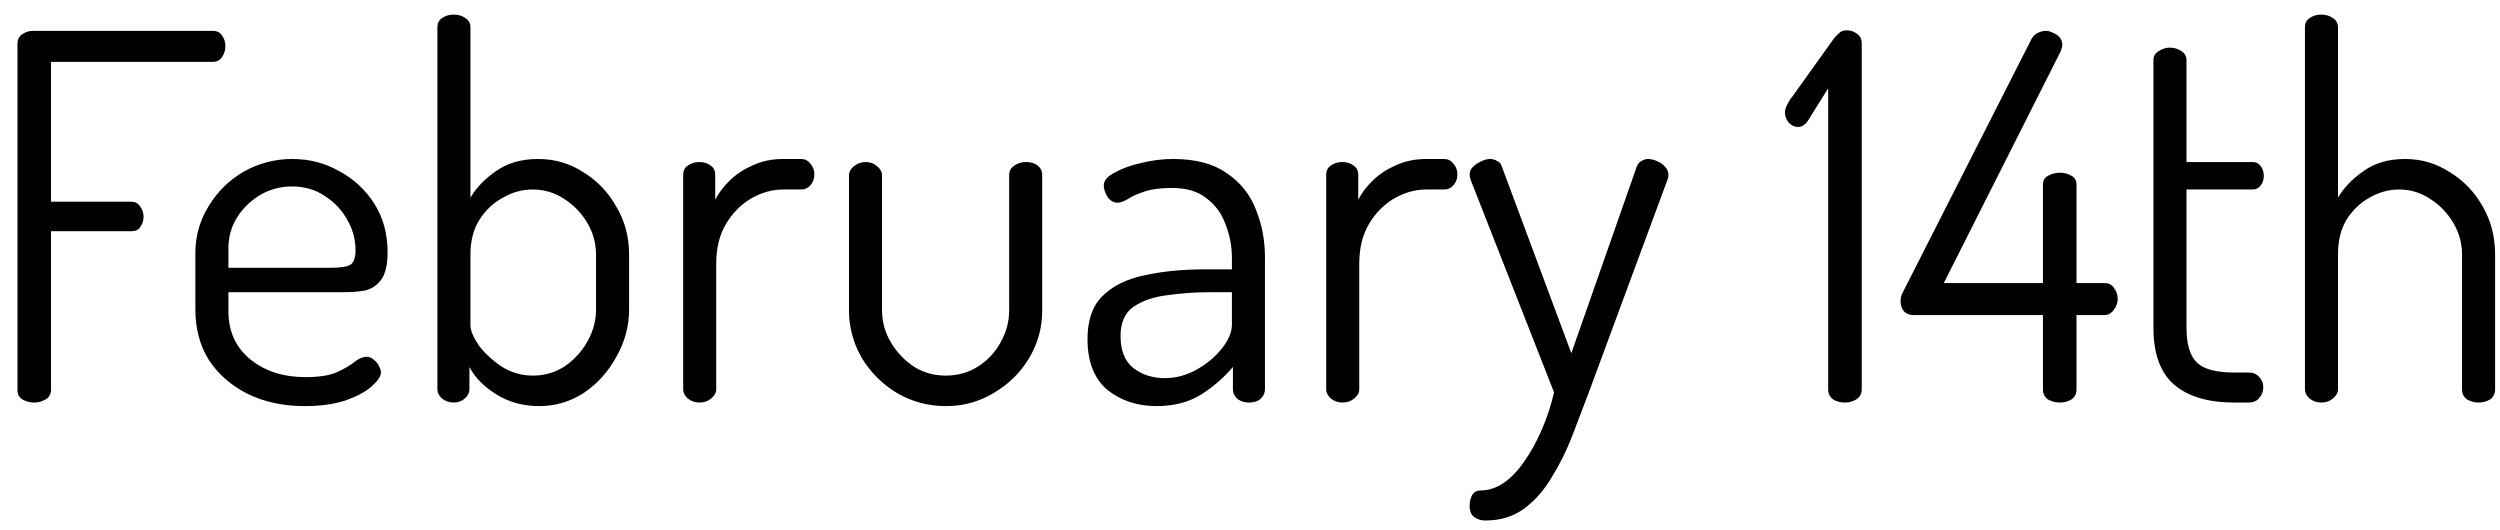 <svg width="118" height="25" viewBox="0 0 118 25" fill="none" xmlns="http://www.w3.org/2000/svg">
<path d="M1.616 19C1.408 19 1.224 18.952 1.064 18.856C0.904 18.76 0.824 18.608 0.824 18.4V2.08C0.824 1.872 0.896 1.72 1.04 1.624C1.2 1.512 1.368 1.456 1.544 1.456H10.04C10.248 1.456 10.4 1.536 10.496 1.696C10.592 1.84 10.64 2 10.64 2.176C10.64 2.368 10.584 2.544 10.472 2.704C10.376 2.848 10.232 2.92 10.04 2.92H2.408V9.52H6.2C6.376 9.52 6.512 9.592 6.608 9.736C6.72 9.88 6.776 10.048 6.776 10.24C6.776 10.4 6.728 10.552 6.632 10.696C6.552 10.84 6.408 10.912 6.2 10.912H2.408V18.4C2.408 18.608 2.32 18.76 2.144 18.856C1.984 18.952 1.808 19 1.616 19ZM14.381 19.168C13.373 19.168 12.477 18.976 11.693 18.592C10.925 18.208 10.317 17.68 9.869 17.008C9.437 16.32 9.221 15.52 9.221 14.608V11.944C9.221 11.144 9.429 10.408 9.845 9.736C10.261 9.048 10.813 8.504 11.501 8.104C12.205 7.704 12.973 7.504 13.805 7.504C14.605 7.504 15.341 7.696 16.013 8.08C16.701 8.448 17.253 8.96 17.669 9.616C18.085 10.272 18.293 11.032 18.293 11.896C18.293 12.504 18.189 12.944 17.981 13.216C17.773 13.488 17.509 13.656 17.189 13.72C16.885 13.768 16.557 13.792 16.205 13.792H10.781V14.68C10.781 15.64 11.125 16.4 11.813 16.96C12.501 17.52 13.373 17.8 14.429 17.8C15.069 17.8 15.565 17.72 15.917 17.56C16.269 17.4 16.541 17.24 16.733 17.08C16.941 16.92 17.133 16.84 17.309 16.84C17.437 16.84 17.549 16.888 17.645 16.984C17.757 17.064 17.837 17.16 17.885 17.272C17.949 17.384 17.981 17.488 17.981 17.584C17.981 17.76 17.837 17.976 17.549 18.232C17.261 18.488 16.845 18.712 16.301 18.904C15.757 19.08 15.117 19.168 14.381 19.168ZM10.781 12.64H15.581C16.061 12.64 16.381 12.592 16.541 12.496C16.701 12.384 16.781 12.16 16.781 11.824C16.781 11.312 16.653 10.832 16.397 10.384C16.141 9.92 15.789 9.544 15.341 9.256C14.893 8.952 14.373 8.8 13.781 8.8C13.237 8.8 12.733 8.936 12.269 9.208C11.821 9.48 11.461 9.832 11.189 10.264C10.917 10.696 10.781 11.184 10.781 11.728V12.64ZM25.445 19.168C24.693 19.168 24.021 18.984 23.429 18.616C22.837 18.248 22.413 17.816 22.157 17.32V18.376C22.157 18.536 22.085 18.68 21.941 18.808C21.797 18.936 21.621 19 21.413 19C21.205 19 21.021 18.936 20.861 18.808C20.717 18.68 20.645 18.536 20.645 18.376V1.288C20.645 1.096 20.717 0.952 20.861 0.856C21.021 0.744 21.205 0.688 21.413 0.688C21.637 0.688 21.821 0.744 21.965 0.856C22.125 0.952 22.205 1.096 22.205 1.288V9.328C22.477 8.864 22.877 8.448 23.405 8.08C23.949 7.696 24.613 7.504 25.397 7.504C26.181 7.504 26.893 7.712 27.533 8.128C28.189 8.528 28.709 9.072 29.093 9.76C29.493 10.432 29.693 11.184 29.693 12.016V14.608C29.693 15.392 29.493 16.136 29.093 16.84C28.709 17.544 28.197 18.112 27.557 18.544C26.917 18.96 26.213 19.168 25.445 19.168ZM25.157 17.728C25.701 17.728 26.197 17.584 26.645 17.296C27.093 16.992 27.453 16.6 27.725 16.12C27.997 15.64 28.133 15.136 28.133 14.608V12.016C28.133 11.488 27.997 10.992 27.725 10.528C27.453 10.064 27.093 9.688 26.645 9.4C26.197 9.096 25.693 8.944 25.133 8.944C24.653 8.944 24.189 9.072 23.741 9.328C23.293 9.568 22.925 9.912 22.637 10.36C22.349 10.808 22.205 11.36 22.205 12.016V15.352C22.205 15.592 22.333 15.904 22.589 16.288C22.861 16.656 23.221 16.992 23.669 17.296C24.117 17.584 24.613 17.728 25.157 17.728ZM33.014 19C32.806 19 32.622 18.936 32.462 18.808C32.318 18.68 32.246 18.536 32.246 18.376V8.248C32.246 8.056 32.318 7.912 32.462 7.816C32.622 7.704 32.806 7.648 33.014 7.648C33.222 7.648 33.398 7.704 33.542 7.816C33.686 7.912 33.758 8.056 33.758 8.248V9.424C33.934 9.088 34.174 8.776 34.478 8.488C34.782 8.2 35.142 7.968 35.558 7.792C35.974 7.6 36.446 7.504 36.974 7.504H37.814C37.99 7.504 38.134 7.576 38.246 7.72C38.374 7.864 38.438 8.032 38.438 8.224C38.438 8.432 38.374 8.608 38.246 8.752C38.134 8.88 37.99 8.944 37.814 8.944H36.974C36.446 8.944 35.934 9.088 35.438 9.376C34.958 9.664 34.566 10.064 34.262 10.576C33.958 11.088 33.806 11.712 33.806 12.448V18.376C33.806 18.536 33.726 18.68 33.566 18.808C33.422 18.936 33.238 19 33.014 19ZM44.656 19.168C43.808 19.168 43.032 18.96 42.328 18.544C41.64 18.128 41.088 17.576 40.672 16.888C40.272 16.184 40.072 15.44 40.072 14.656V8.272C40.072 8.112 40.152 7.968 40.312 7.84C40.472 7.712 40.656 7.648 40.864 7.648C41.072 7.648 41.248 7.712 41.392 7.84C41.552 7.968 41.632 8.112 41.632 8.272V14.656C41.632 15.184 41.768 15.68 42.04 16.144C42.312 16.608 42.672 16.992 43.12 17.296C43.568 17.584 44.072 17.728 44.632 17.728C45.208 17.728 45.72 17.584 46.168 17.296C46.616 17.008 46.968 16.632 47.224 16.168C47.496 15.688 47.632 15.184 47.632 14.656V8.248C47.632 8.072 47.712 7.928 47.872 7.816C48.032 7.704 48.216 7.648 48.424 7.648C48.664 7.648 48.848 7.704 48.976 7.816C49.12 7.928 49.192 8.072 49.192 8.248V14.656C49.192 15.472 48.984 16.224 48.568 16.912C48.168 17.584 47.616 18.128 46.912 18.544C46.224 18.96 45.472 19.168 44.656 19.168ZM54.594 19.168C53.682 19.168 52.906 18.912 52.266 18.4C51.642 17.872 51.33 17.072 51.33 16C51.33 15.12 51.562 14.448 52.026 13.984C52.506 13.504 53.162 13.176 53.994 13C54.842 12.808 55.818 12.712 56.922 12.712H58.146V12.16C58.146 11.632 58.05 11.12 57.858 10.624C57.682 10.112 57.386 9.696 56.97 9.376C56.57 9.04 56.018 8.872 55.314 8.872C54.786 8.872 54.354 8.928 54.018 9.04C53.682 9.152 53.418 9.272 53.226 9.4C53.034 9.512 52.874 9.568 52.746 9.568C52.554 9.568 52.394 9.472 52.266 9.28C52.154 9.088 52.098 8.912 52.098 8.752C52.098 8.528 52.266 8.328 52.602 8.152C52.938 7.96 53.354 7.808 53.85 7.696C54.362 7.568 54.866 7.504 55.362 7.504C56.434 7.504 57.282 7.728 57.906 8.176C58.546 8.608 59.002 9.176 59.274 9.88C59.562 10.584 59.706 11.336 59.706 12.136V18.376C59.706 18.552 59.634 18.704 59.49 18.832C59.362 18.944 59.178 19 58.938 19C58.746 19 58.57 18.944 58.41 18.832C58.266 18.704 58.194 18.552 58.194 18.376V17.32C57.794 17.8 57.298 18.232 56.706 18.616C56.114 18.984 55.41 19.168 54.594 19.168ZM54.978 17.848C55.506 17.848 56.01 17.712 56.49 17.44C56.97 17.168 57.362 16.84 57.666 16.456C57.986 16.056 58.146 15.68 58.146 15.328V13.792H57.138C56.418 13.792 55.73 13.84 55.074 13.936C54.434 14.016 53.906 14.2 53.49 14.488C53.09 14.776 52.89 15.232 52.89 15.856C52.89 16.544 53.09 17.048 53.49 17.368C53.906 17.688 54.402 17.848 54.978 17.848ZM63.365 19C63.157 19 62.973 18.936 62.813 18.808C62.669 18.68 62.597 18.536 62.597 18.376V8.248C62.597 8.056 62.669 7.912 62.813 7.816C62.973 7.704 63.157 7.648 63.365 7.648C63.573 7.648 63.749 7.704 63.893 7.816C64.037 7.912 64.109 8.056 64.109 8.248V9.424C64.285 9.088 64.525 8.776 64.829 8.488C65.133 8.2 65.493 7.968 65.909 7.792C66.325 7.6 66.797 7.504 67.325 7.504H68.165C68.341 7.504 68.485 7.576 68.597 7.72C68.725 7.864 68.789 8.032 68.789 8.224C68.789 8.432 68.725 8.608 68.597 8.752C68.485 8.88 68.341 8.944 68.165 8.944H67.325C66.797 8.944 66.285 9.088 65.789 9.376C65.309 9.664 64.917 10.064 64.613 10.576C64.309 11.088 64.157 11.712 64.157 12.448V18.376C64.157 18.536 64.077 18.68 63.917 18.808C63.773 18.936 63.589 19 63.365 19ZM70.111 24.568C69.903 24.568 69.727 24.512 69.583 24.4C69.439 24.304 69.367 24.128 69.367 23.872C69.367 23.68 69.407 23.512 69.487 23.368C69.567 23.224 69.695 23.152 69.871 23.152C70.255 23.152 70.623 23.032 70.975 22.792C71.327 22.552 71.655 22.208 71.959 21.76C72.263 21.328 72.535 20.832 72.775 20.272C73.015 19.728 73.207 19.144 73.351 18.52L69.415 8.488C69.383 8.392 69.367 8.312 69.367 8.248C69.367 8.104 69.415 7.984 69.511 7.888C69.623 7.776 69.751 7.688 69.895 7.624C70.055 7.544 70.199 7.504 70.327 7.504C70.455 7.504 70.567 7.536 70.663 7.6C70.775 7.648 70.847 7.728 70.879 7.84L74.167 16.672L77.263 7.84C77.311 7.728 77.383 7.648 77.479 7.6C77.575 7.536 77.679 7.504 77.791 7.504C77.919 7.504 78.055 7.536 78.199 7.6C78.359 7.664 78.487 7.752 78.583 7.864C78.695 7.976 78.751 8.112 78.751 8.272C78.751 8.352 78.735 8.424 78.703 8.488L74.983 18.544C74.743 19.184 74.487 19.856 74.215 20.56C73.943 21.264 73.623 21.912 73.255 22.504C72.903 23.112 72.471 23.608 71.959 23.992C71.447 24.376 70.831 24.568 70.111 24.568ZM87.082 19C86.874 19 86.69 18.952 86.53 18.856C86.37 18.744 86.29 18.584 86.29 18.376V4.168L85.33 5.704C85.266 5.8 85.194 5.872 85.114 5.92C85.034 5.968 84.954 5.992 84.874 5.992C84.698 5.992 84.546 5.92 84.418 5.776C84.306 5.632 84.25 5.472 84.25 5.296C84.25 5.184 84.29 5.056 84.37 4.912C84.45 4.752 84.522 4.64 84.586 4.576L86.578 1.792C86.658 1.696 86.738 1.616 86.818 1.552C86.898 1.472 87.018 1.432 87.178 1.432C87.354 1.432 87.514 1.488 87.658 1.6C87.802 1.696 87.874 1.848 87.874 2.056V18.376C87.874 18.584 87.786 18.744 87.61 18.856C87.45 18.952 87.274 19 87.082 19ZM97.219 19C97.027 19 96.843 18.952 96.667 18.856C96.507 18.744 96.427 18.584 96.427 18.376V14.872H90.331C90.139 14.872 89.987 14.816 89.875 14.704C89.763 14.576 89.707 14.416 89.707 14.224C89.707 14.144 89.715 14.072 89.731 14.008C89.747 13.944 89.771 13.88 89.803 13.816L95.827 1.96C95.907 1.768 96.011 1.64 96.139 1.576C96.283 1.496 96.427 1.456 96.571 1.456C96.683 1.456 96.795 1.488 96.907 1.552C97.035 1.6 97.139 1.672 97.219 1.768C97.299 1.864 97.339 1.976 97.339 2.104C97.339 2.184 97.315 2.288 97.267 2.416L91.747 13.36H96.427V8.728C96.427 8.52 96.507 8.376 96.667 8.296C96.843 8.2 97.027 8.152 97.219 8.152C97.427 8.152 97.611 8.2 97.771 8.296C97.931 8.376 98.011 8.52 98.011 8.728V13.36H99.331C99.539 13.36 99.691 13.44 99.787 13.6C99.899 13.744 99.955 13.912 99.955 14.104C99.955 14.296 99.891 14.472 99.763 14.632C99.651 14.792 99.507 14.872 99.331 14.872H98.011V18.376C98.011 18.584 97.931 18.744 97.771 18.856C97.611 18.952 97.427 19 97.219 19ZM105.459 19C104.227 19 103.283 18.72 102.627 18.16C101.971 17.6 101.643 16.704 101.643 15.472V2.848C101.643 2.656 101.723 2.512 101.883 2.416C102.059 2.304 102.235 2.248 102.411 2.248C102.619 2.248 102.803 2.304 102.963 2.416C103.123 2.512 103.203 2.656 103.203 2.848V7.648H106.323C106.483 7.648 106.611 7.712 106.707 7.84C106.803 7.968 106.851 8.12 106.851 8.296C106.851 8.472 106.803 8.624 106.707 8.752C106.611 8.88 106.483 8.944 106.323 8.944H103.203V15.472C103.203 16.256 103.371 16.808 103.707 17.128C104.043 17.432 104.627 17.584 105.459 17.584H106.131C106.355 17.584 106.523 17.656 106.635 17.8C106.763 17.928 106.827 18.088 106.827 18.28C106.827 18.472 106.763 18.64 106.635 18.784C106.523 18.928 106.355 19 106.131 19H105.459ZM109.561 19C109.353 19 109.169 18.936 109.009 18.808C108.865 18.68 108.793 18.536 108.793 18.376V1.288C108.793 1.096 108.865 0.952 109.009 0.856C109.169 0.744 109.353 0.688 109.561 0.688C109.785 0.688 109.969 0.744 110.113 0.856C110.273 0.952 110.353 1.096 110.353 1.288V9.328C110.625 8.864 111.025 8.448 111.553 8.08C112.081 7.696 112.737 7.504 113.521 7.504C114.289 7.504 114.993 7.712 115.633 8.128C116.289 8.528 116.809 9.072 117.193 9.76C117.577 10.432 117.769 11.184 117.769 12.016V18.376C117.769 18.584 117.689 18.744 117.529 18.856C117.369 18.952 117.185 19 116.977 19C116.801 19 116.625 18.952 116.449 18.856C116.289 18.744 116.209 18.584 116.209 18.376V12.016C116.209 11.488 116.073 10.992 115.801 10.528C115.529 10.064 115.169 9.688 114.721 9.4C114.273 9.096 113.777 8.944 113.233 8.944C112.753 8.944 112.289 9.072 111.841 9.328C111.409 9.568 111.049 9.912 110.761 10.36C110.489 10.808 110.353 11.36 110.353 12.016V18.376C110.353 18.536 110.273 18.68 110.113 18.808C109.969 18.936 109.785 19 109.561 19Z" fill="black"/>
</svg>
